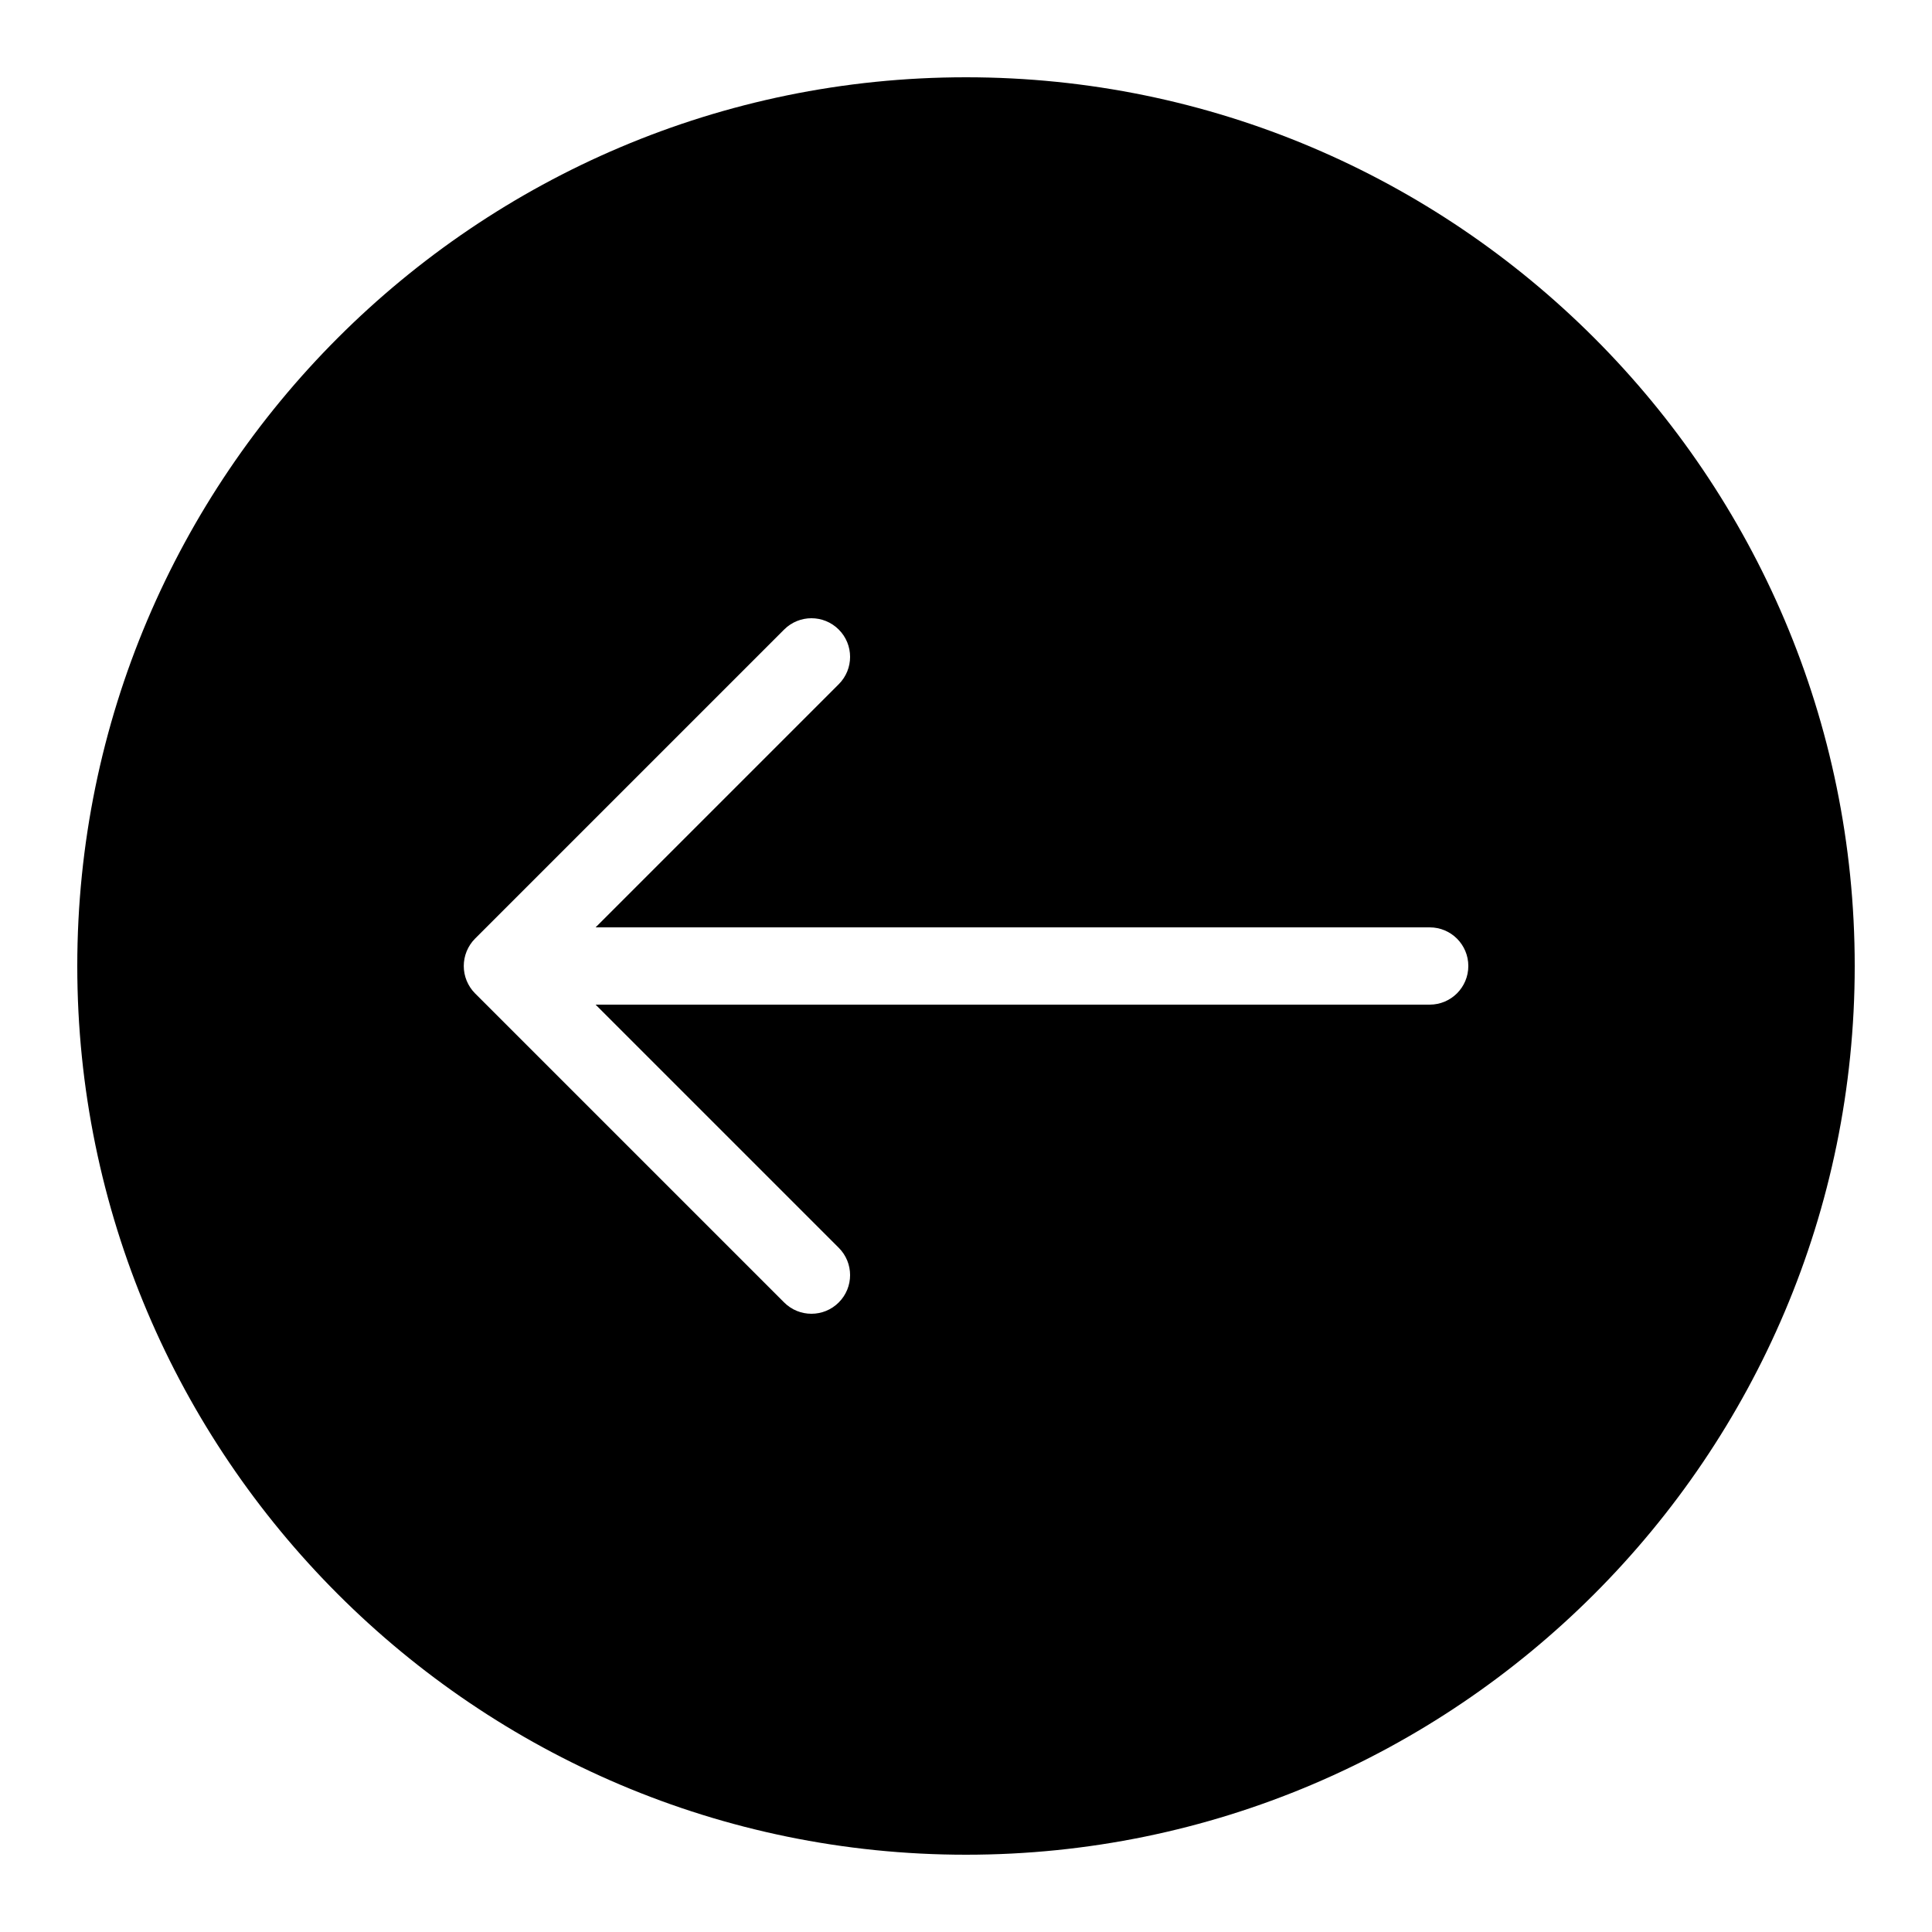 ﻿<?xml version="1.0" encoding="utf-8"?>
<svg xmlns="http://www.w3.org/2000/svg" viewBox="0 0 50 50" width="515" height="515">
  <path d="M25 2C12.316 2 2 12.316 2 25C2 37.684 12.316 48 25 48C37.684 48 48 37.684 48 25C48 12.316 37.684 2 25 2 Z M 37 26L15.414 26L21.707 32.293C22.098 32.684 22.098 33.316 21.707 33.707C21.512 33.902 21.258 34 21 34C20.742 34 20.488 33.902 20.293 33.707L12.293 25.707C12.199 25.613 12.129 25.504 12.078 25.383C11.977 25.137 11.977 24.863 12.078 24.617C12.129 24.496 12.199 24.387 12.293 24.293L20.293 16.293C20.684 15.902 21.316 15.902 21.707 16.293C22.098 16.684 22.098 17.316 21.707 17.707L15.414 24L37 24C37.555 24 38 24.449 38 25C38 25.551 37.555 26 37 26Z" />
</svg>